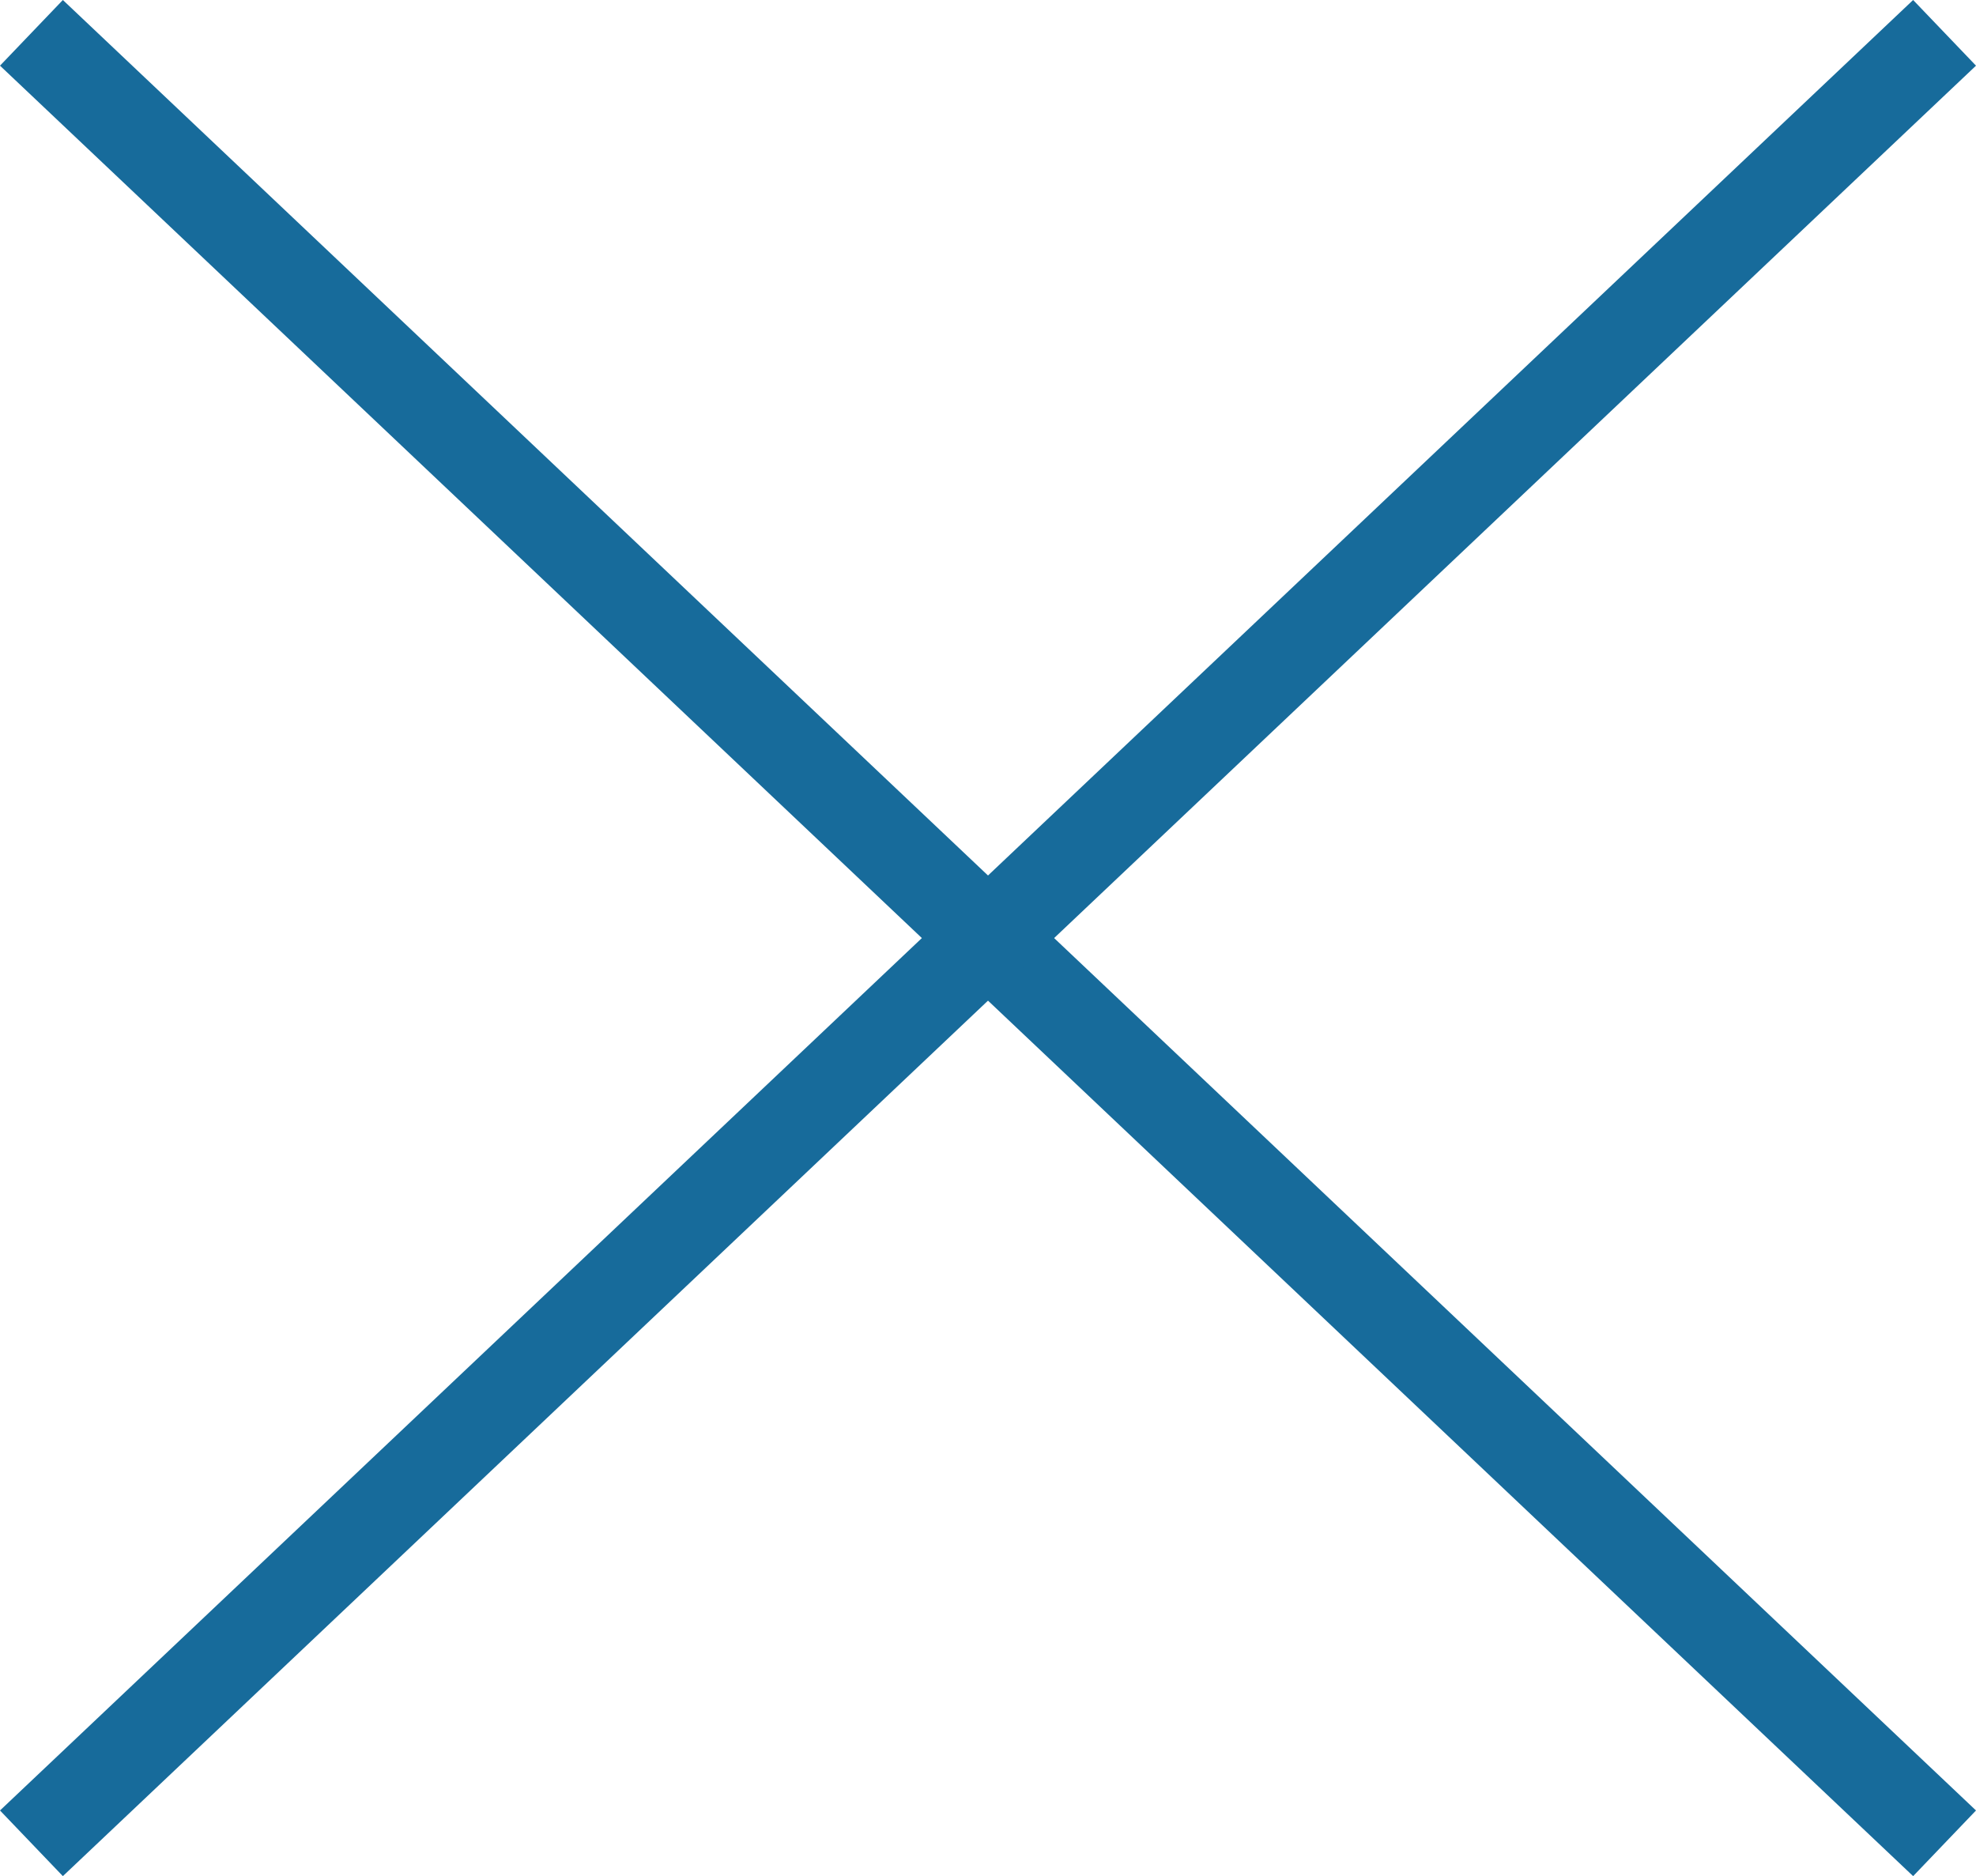 <?xml version="1.0" encoding="utf-8"?>
<!-- Generator: Adobe Illustrator 26.2.1, SVG Export Plug-In . SVG Version: 6.00 Build 0)  -->
<svg version="1.1" id="레이어_1" xmlns="http://www.w3.org/2000/svg" xmlns:xlink="http://www.w3.org/1999/xlink" x="0px"
	 y="0px" viewBox="0 0 21.06 20" style="enable-background:new 0 0 21.06 20;" xml:space="preserve">
<style type="text/css">
	.st0{fill:#176B9B;}
</style>
<g>
	<polygon class="st0" points="20.39,20 0,0.7 0.67,0 21.06,19.3 	"/>
</g>
<g>
	<polygon class="st0" points="0.67,20 0,19.3 20.39,0 21.06,0.7 	"/>
</g>
</svg>
